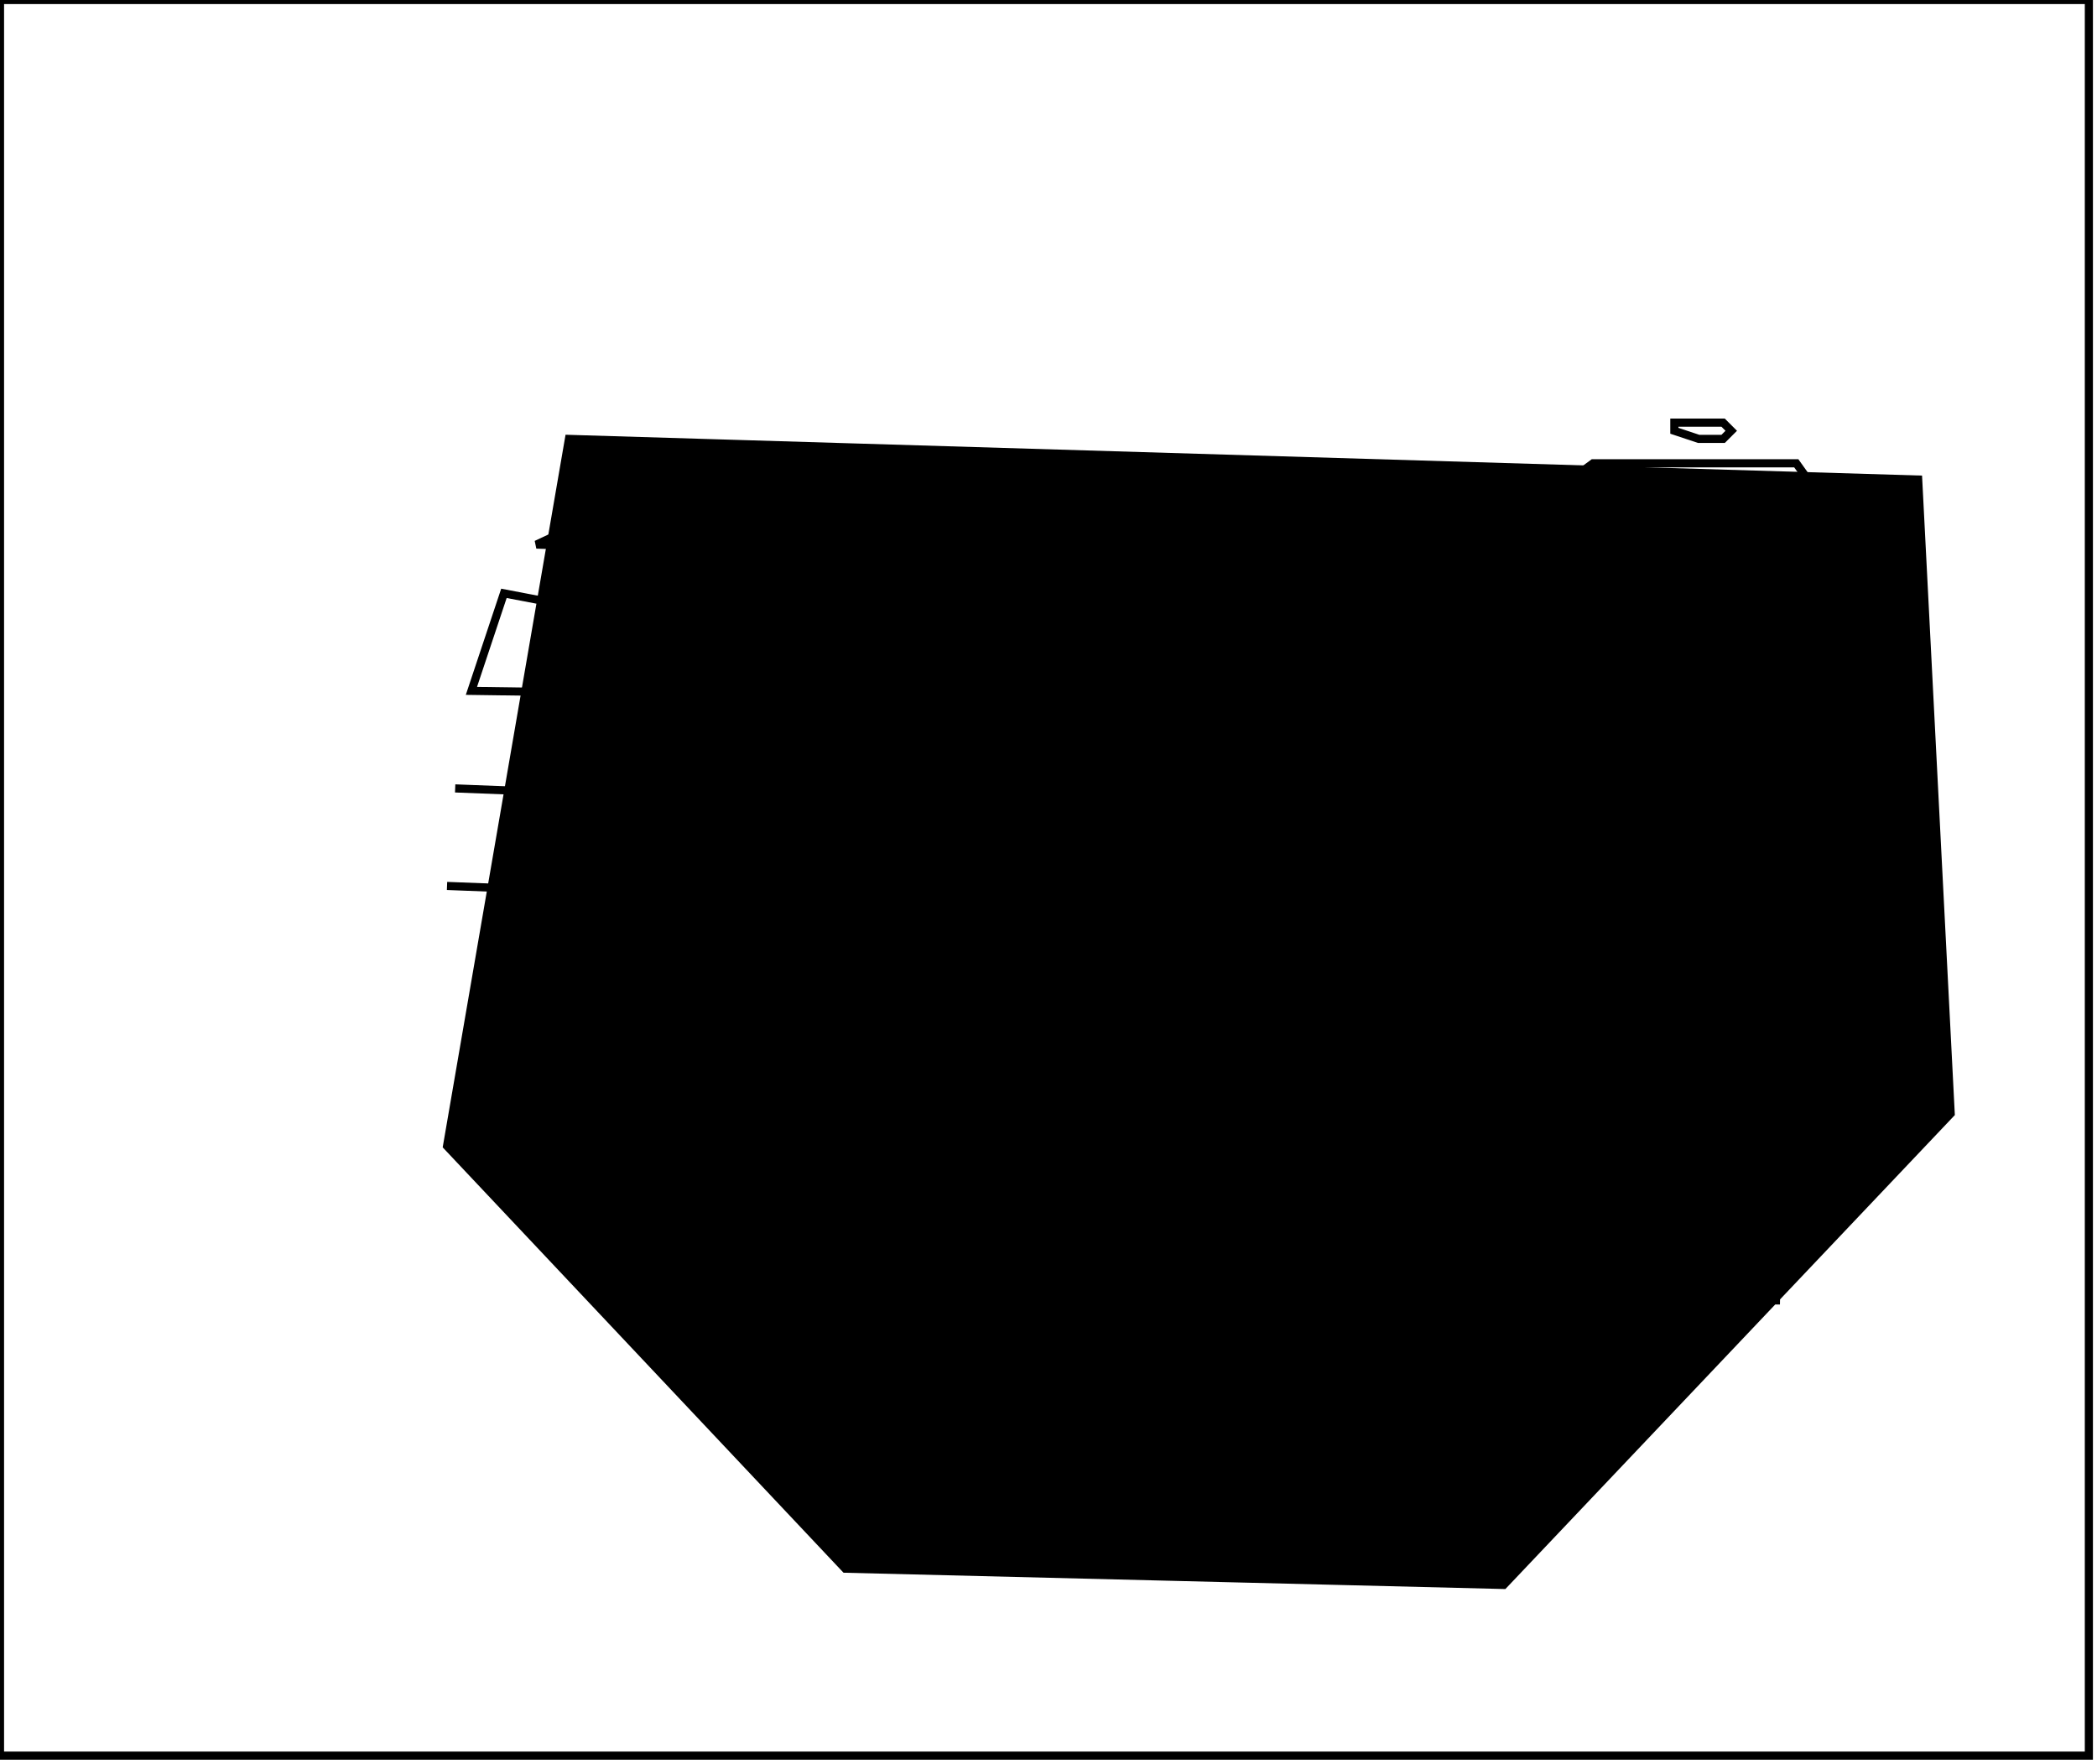 <?xml version="1.0" encoding="utf-8" ?>
<svg baseProfile="full" height="217" version="1.1" width="258" xmlns="http://www.w3.org/2000/svg" xmlns:ev="http://www.w3.org/2001/xml-events" xmlns:xlink="http://www.w3.org/1999/xlink"><defs /><rect fill="white" height="217" width="258" x="0" y="0" /><path d="M 126,192 L 164,193 Z" fill="none" stroke="black" stroke-width="1" /><path d="M 90,175 L 127,188 L 200,178 Z" fill="none" stroke="black" stroke-width="1" /><path d="M 74,158 L 219,160 Z" fill="none" stroke="black" stroke-width="1" /><path d="M 64,142 L 229,143 Z" fill="none" stroke="black" stroke-width="1" /><path d="M 58,125 L 234,127 Z" fill="none" stroke="black" stroke-width="1" /><path d="M 55,109 L 237,116 Z" fill="none" stroke="black" stroke-width="1" /><path d="M 56,97 L 237,104 Z" fill="none" stroke="black" stroke-width="1" /><path d="M 151,85 L 236,87 L 229,74 Z" fill="none" stroke="black" stroke-width="1" /><path d="M 58,85 L 130,86 L 62,73 Z" fill="none" stroke="black" stroke-width="1" /><path d="M 66,67 L 98,68 L 83,59 Z" fill="none" stroke="black" stroke-width="1" /><path d="M 181,68 L 231,71 L 221,57 L 196,57 Z" fill="none" stroke="black" stroke-width="1" /><path d="M 206,52 L 206,53 L 209,54 L 212,54 L 213,53 L 212,52 Z" fill="none" stroke="black" stroke-width="1" /><path d="M 236,59 L 240,137 L 185,195 L 104,193 L 55,141 L 70,54 Z" fill="black" stroke="black" stroke-width="1" /><path d="M 0,0 L 0,216 L 257,216 L 257,0 Z" fill="none" stroke="black" stroke-width="1" /></svg>